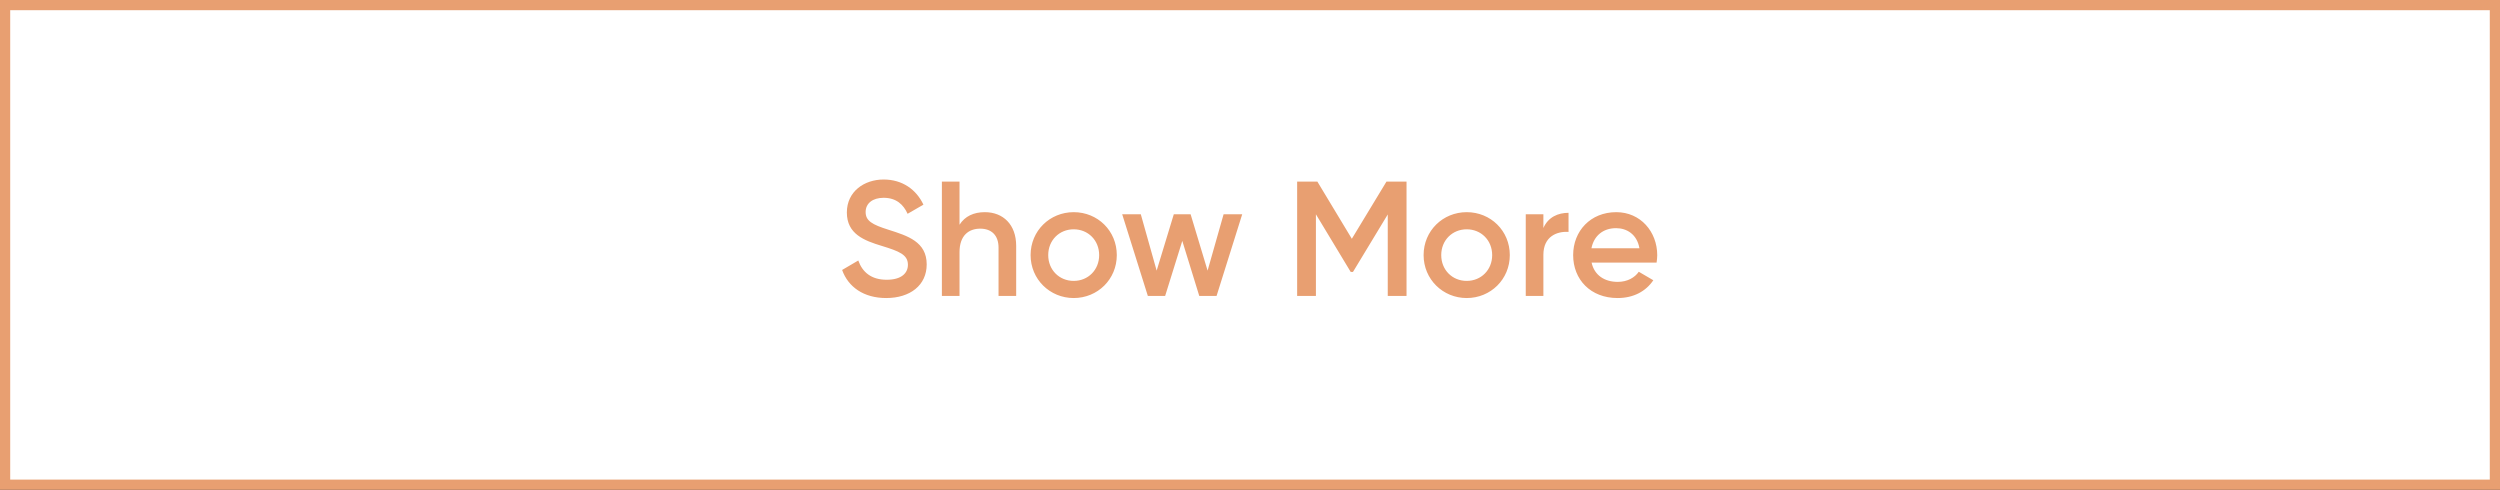 <svg width="245" height="48" viewBox="0 0 245 48" fill="none" xmlns="http://www.w3.org/2000/svg">
<rect x="0" y="0" width="245" height="48" fill="#333333" stroke="none"/>
<rect x="0.5" y="0.5" width="244" height="47" fill="white" stroke="#E89F71"/>
<path d="M86.848 29.208C89.184 29.208 90.816 27.96 90.816 25.912C90.816 23.688 88.944 23.112 87.088 22.52C85.456 22.008 84.832 21.64 84.832 20.776C84.832 19.928 85.52 19.384 86.592 19.384C87.84 19.384 88.544 20.056 88.944 20.952L90.496 20.056C89.792 18.568 88.432 17.592 86.592 17.592C84.704 17.592 82.992 18.76 82.992 20.824C82.992 22.936 84.688 23.576 86.432 24.104C88.096 24.616 88.976 24.952 88.976 25.944C88.976 26.76 88.352 27.416 86.896 27.416C85.376 27.416 84.512 26.664 84.112 25.528L82.528 26.456C83.12 28.12 84.64 29.208 86.848 29.208ZM96.513 20.792C95.425 20.792 94.561 21.192 94.033 22.024V17.8H92.305V29H94.033V24.712C94.033 23.08 94.929 22.408 96.065 22.408C97.153 22.408 97.857 23.048 97.857 24.264V29H99.585V24.088C99.585 22.008 98.305 20.792 96.513 20.792ZM105.222 29.208C107.574 29.208 109.446 27.368 109.446 25C109.446 22.616 107.574 20.792 105.222 20.792C102.886 20.792 100.998 22.616 100.998 25C100.998 27.368 102.886 29.208 105.222 29.208ZM105.222 27.528C103.814 27.528 102.726 26.456 102.726 25C102.726 23.544 103.814 22.472 105.222 22.472C106.63 22.472 107.718 23.544 107.718 25C107.718 26.456 106.63 27.528 105.222 27.528ZM119.912 21L118.344 26.52L116.68 21H115.032L113.352 26.52L111.799 21H109.976L112.488 29H114.184L115.864 23.608L117.528 29H119.224L121.736 21H119.912ZM137.84 17.8H135.872L132.48 23.4L129.104 17.8H127.12V29H128.96V21L132.368 26.648H132.592L136 21.016V29H137.84V17.8ZM143.737 29.208C146.089 29.208 147.961 27.368 147.961 25C147.961 22.616 146.089 20.792 143.737 20.792C141.401 20.792 139.513 22.616 139.513 25C139.513 27.368 141.401 29.208 143.737 29.208ZM143.737 27.528C142.329 27.528 141.241 26.456 141.241 25C141.241 23.544 142.329 22.472 143.737 22.472C145.145 22.472 146.233 23.544 146.233 25C146.233 26.456 145.145 27.528 143.737 27.528ZM151.252 22.344V21H149.524V29H151.252V24.968C151.252 23.176 152.58 22.648 153.716 22.728V20.856C152.708 20.856 151.732 21.256 151.252 22.344ZM155.977 25.736H162.345C162.377 25.512 162.409 25.256 162.409 25.016C162.409 22.712 160.777 20.792 158.393 20.792C155.881 20.792 154.169 22.632 154.169 25C154.169 27.4 155.881 29.208 158.521 29.208C160.089 29.208 161.289 28.552 162.025 27.464L160.601 26.632C160.217 27.192 159.497 27.624 158.537 27.624C157.257 27.624 156.249 26.984 155.977 25.736ZM155.961 24.328C156.201 23.128 157.081 22.36 158.377 22.36C159.417 22.36 160.425 22.952 160.665 24.328H155.961Z" fill="#E89F71"/>
</svg>
